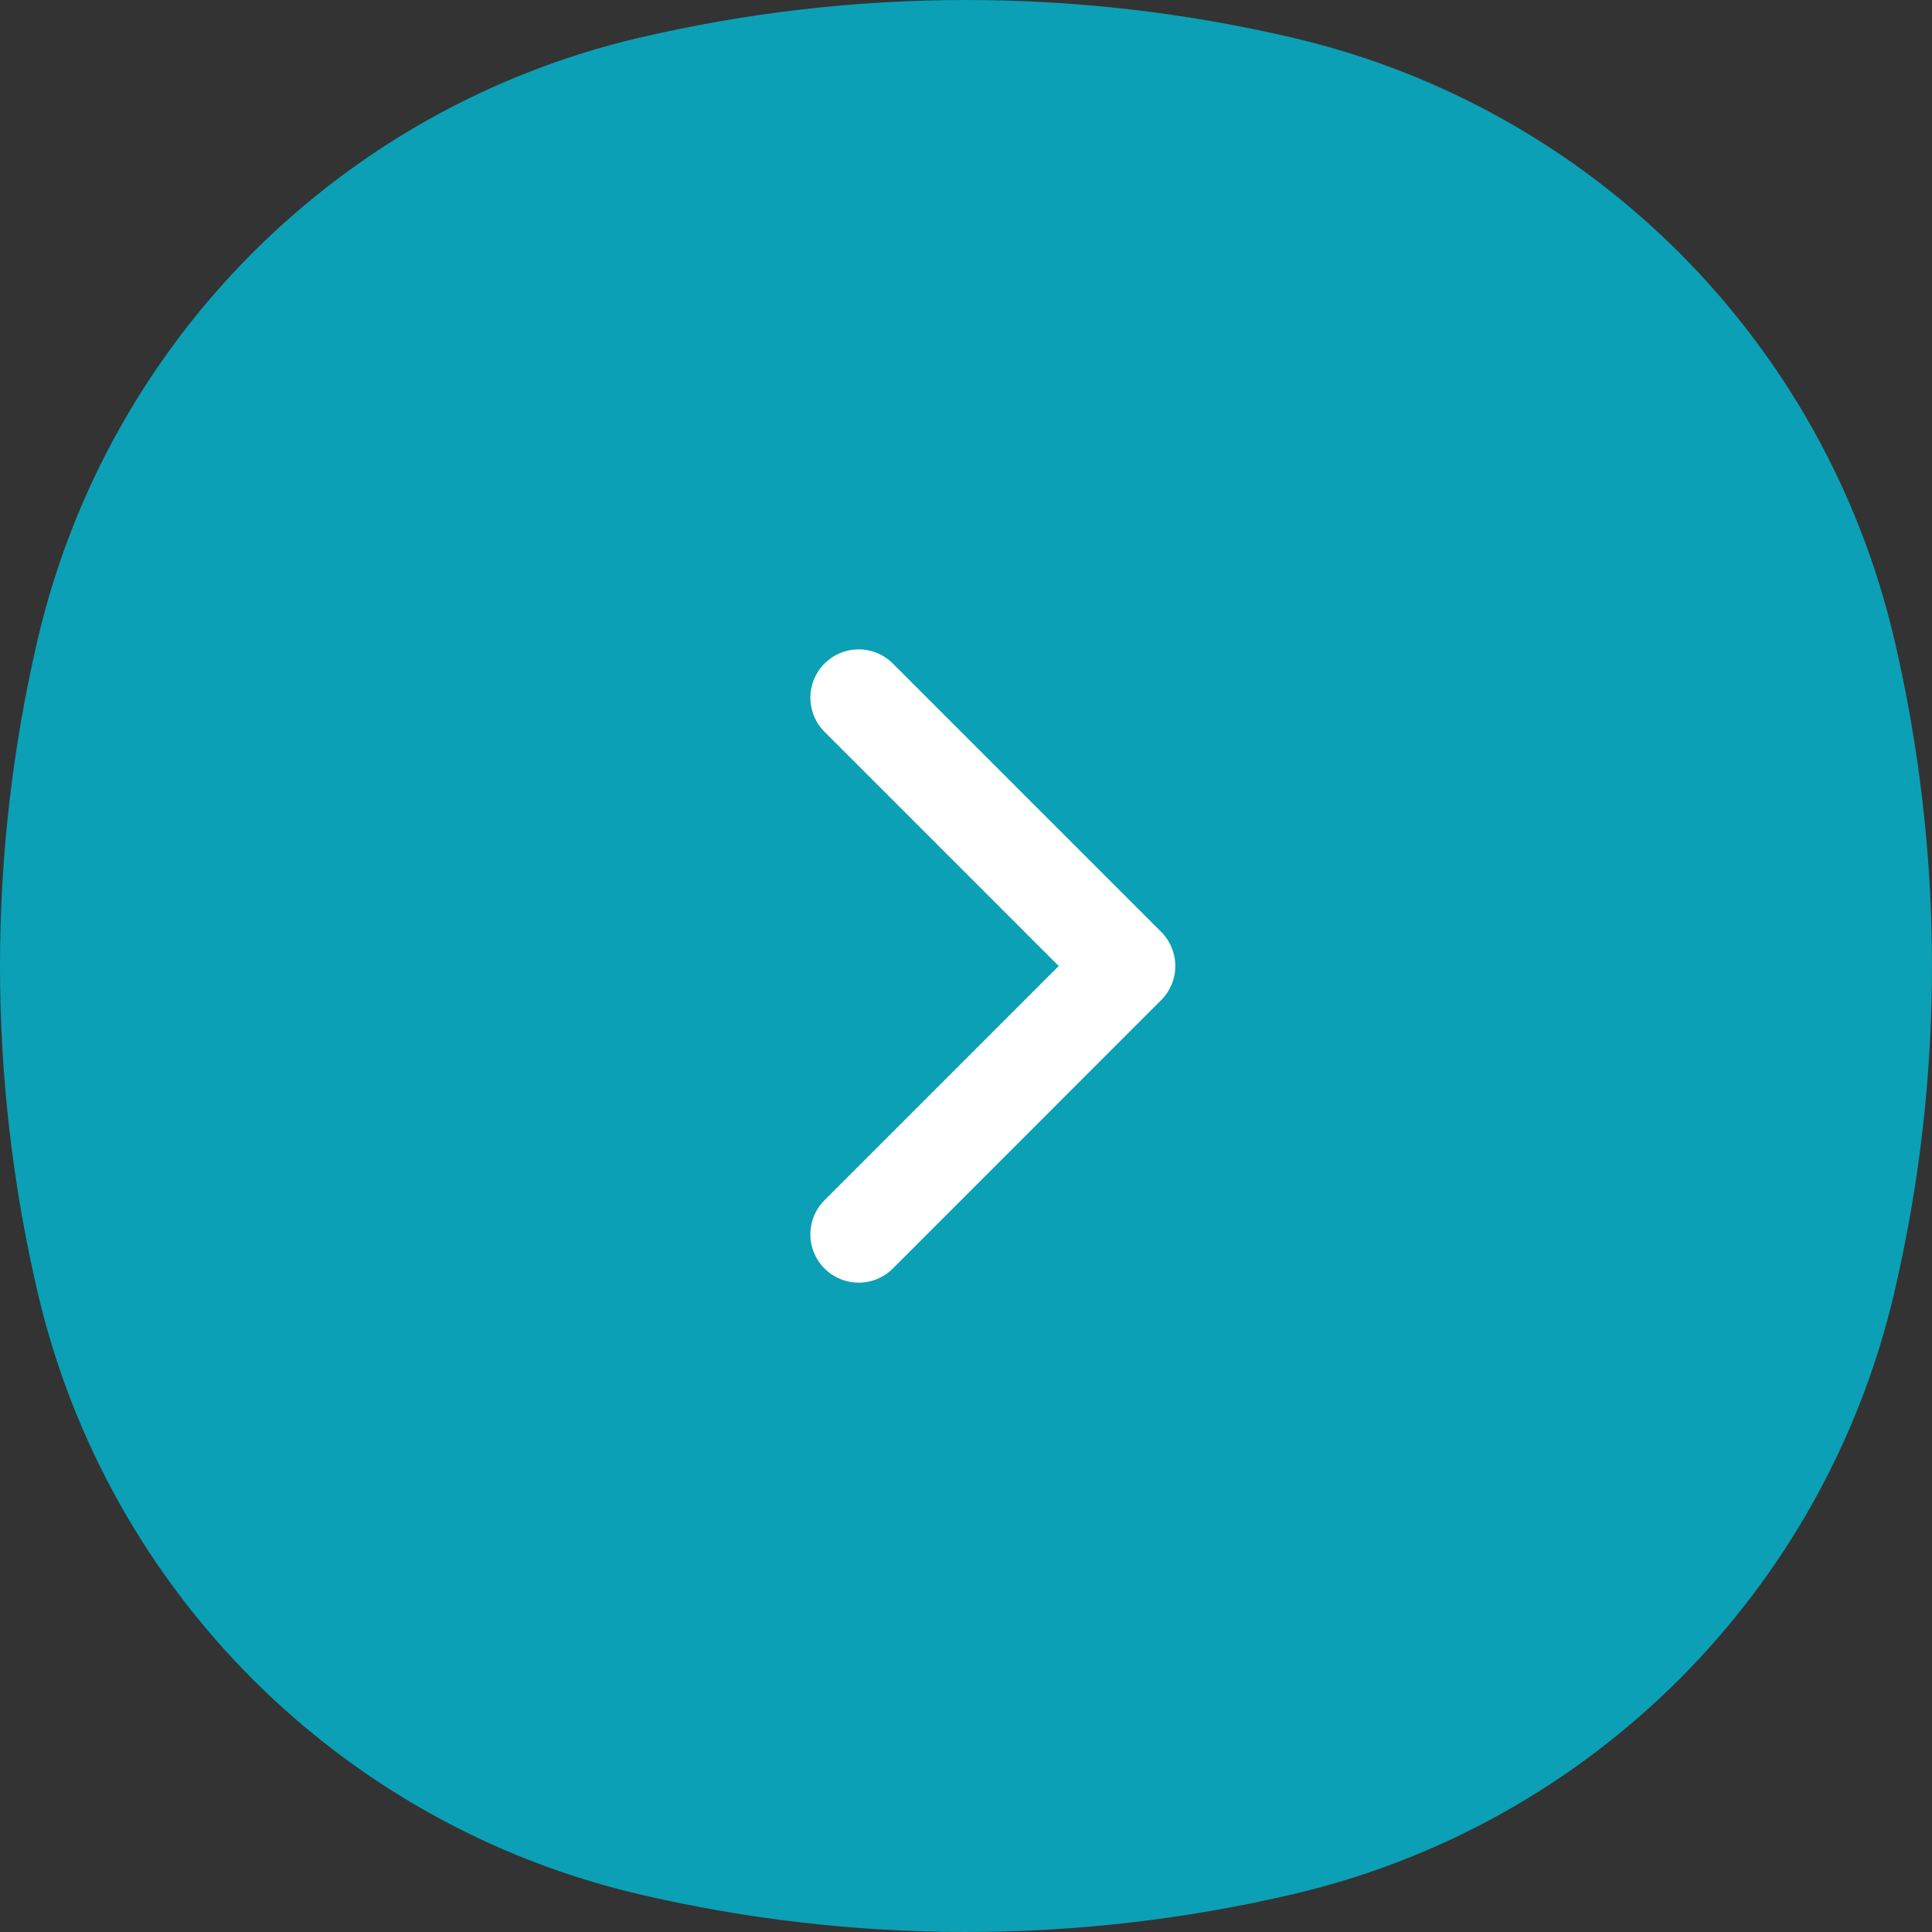 <svg width="60" height="60" viewBox="0 0 60 60" fill="none" xmlns="http://www.w3.org/2000/svg">
<rect x="0" y="0" width="60" height="60" fill="#333333" stroke="none"/>
<path d="M1.176 19.835C3.348 10.577 10.577 3.348 19.835 1.176C26.521 -0.392 33.479 -0.392 40.165 1.176C49.423 3.348 56.652 10.577 58.824 19.835C60.392 26.521 60.392 33.479 58.824 40.165C56.652 49.423 49.423 56.652 40.165 58.824C33.479 60.392 26.521 60.392 19.835 58.824C10.577 56.652 3.348 49.423 1.176 40.165C-0.392 33.479 -0.392 26.521 1.176 19.835Z" fill="#0BA0B5"/>
<path d="M26.667 21.667L35 30L26.667 38.334" stroke="white" stroke-width="3" stroke-linecap="round" stroke-linejoin="round"/>
</svg>
